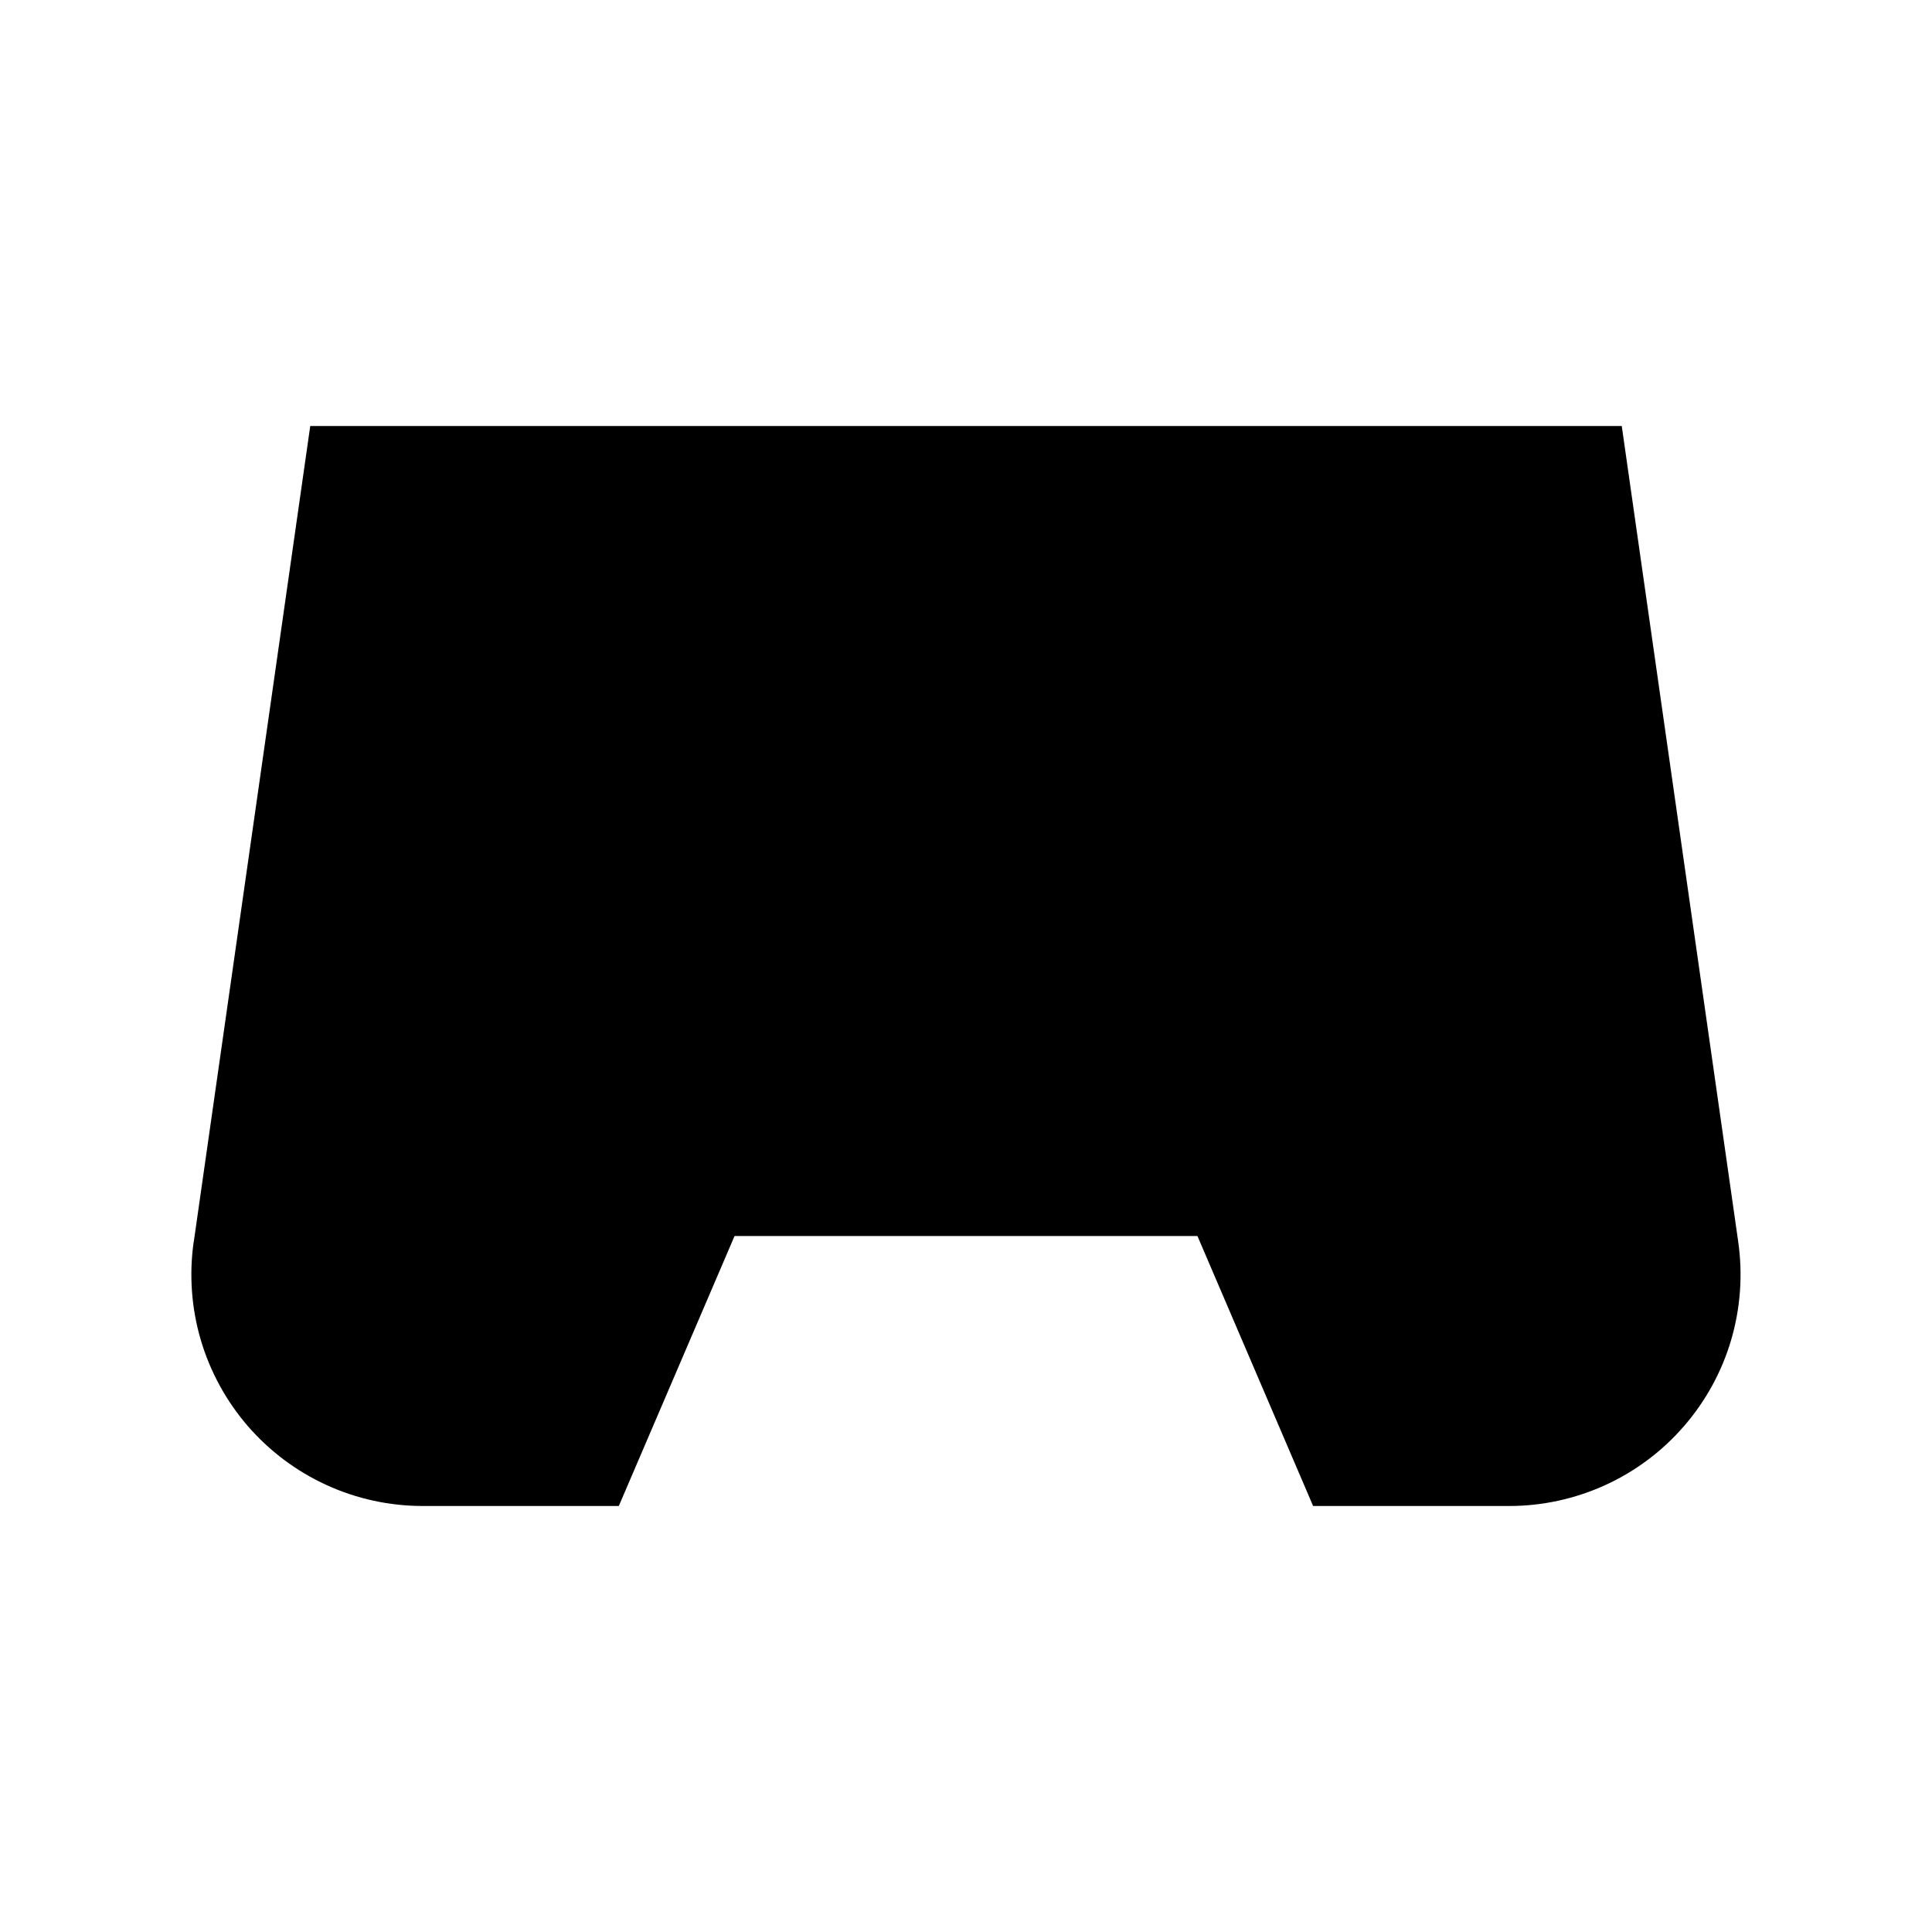 <svg width="24" height="24" viewBox="0 0 24 24"  xmlns="http://www.w3.org/2000/svg">
<path d="M2.407 15.427L3.854 5.292H20.146L21.593 15.427C21.651 15.835 21.621 16.25 21.505 16.645C21.389 17.04 21.189 17.405 20.919 17.716C20.649 18.028 20.316 18.277 19.942 18.448C19.567 18.619 19.16 18.708 18.749 18.708H16.312L14.875 15.354H9.125L7.687 18.708H5.252C4.84 18.708 4.433 18.62 4.059 18.449C3.684 18.278 3.35 18.028 3.08 17.717C2.811 17.406 2.611 17.041 2.494 16.645C2.378 16.25 2.348 15.835 2.406 15.427H2.407Z"  stroke-width="2"/>
<path d="M7.688 8.167V12.958"  stroke-width="2"/>
<path d="M5.292 10.562H10.083"  stroke-width="2"/>
<path d="M18.229 10.562C18.229 11.071 18.027 11.558 17.668 11.918C17.308 12.277 16.821 12.479 16.312 12.479C15.804 12.479 15.317 12.277 14.957 11.918C14.598 11.558 14.396 11.071 14.396 10.562C14.396 10.054 14.598 9.567 14.957 9.207C15.317 8.848 15.804 8.646 16.312 8.646C16.821 8.646 17.308 8.848 17.668 9.207C18.027 9.567 18.229 10.054 18.229 10.562Z"  stroke-width="2"/>
</svg>
